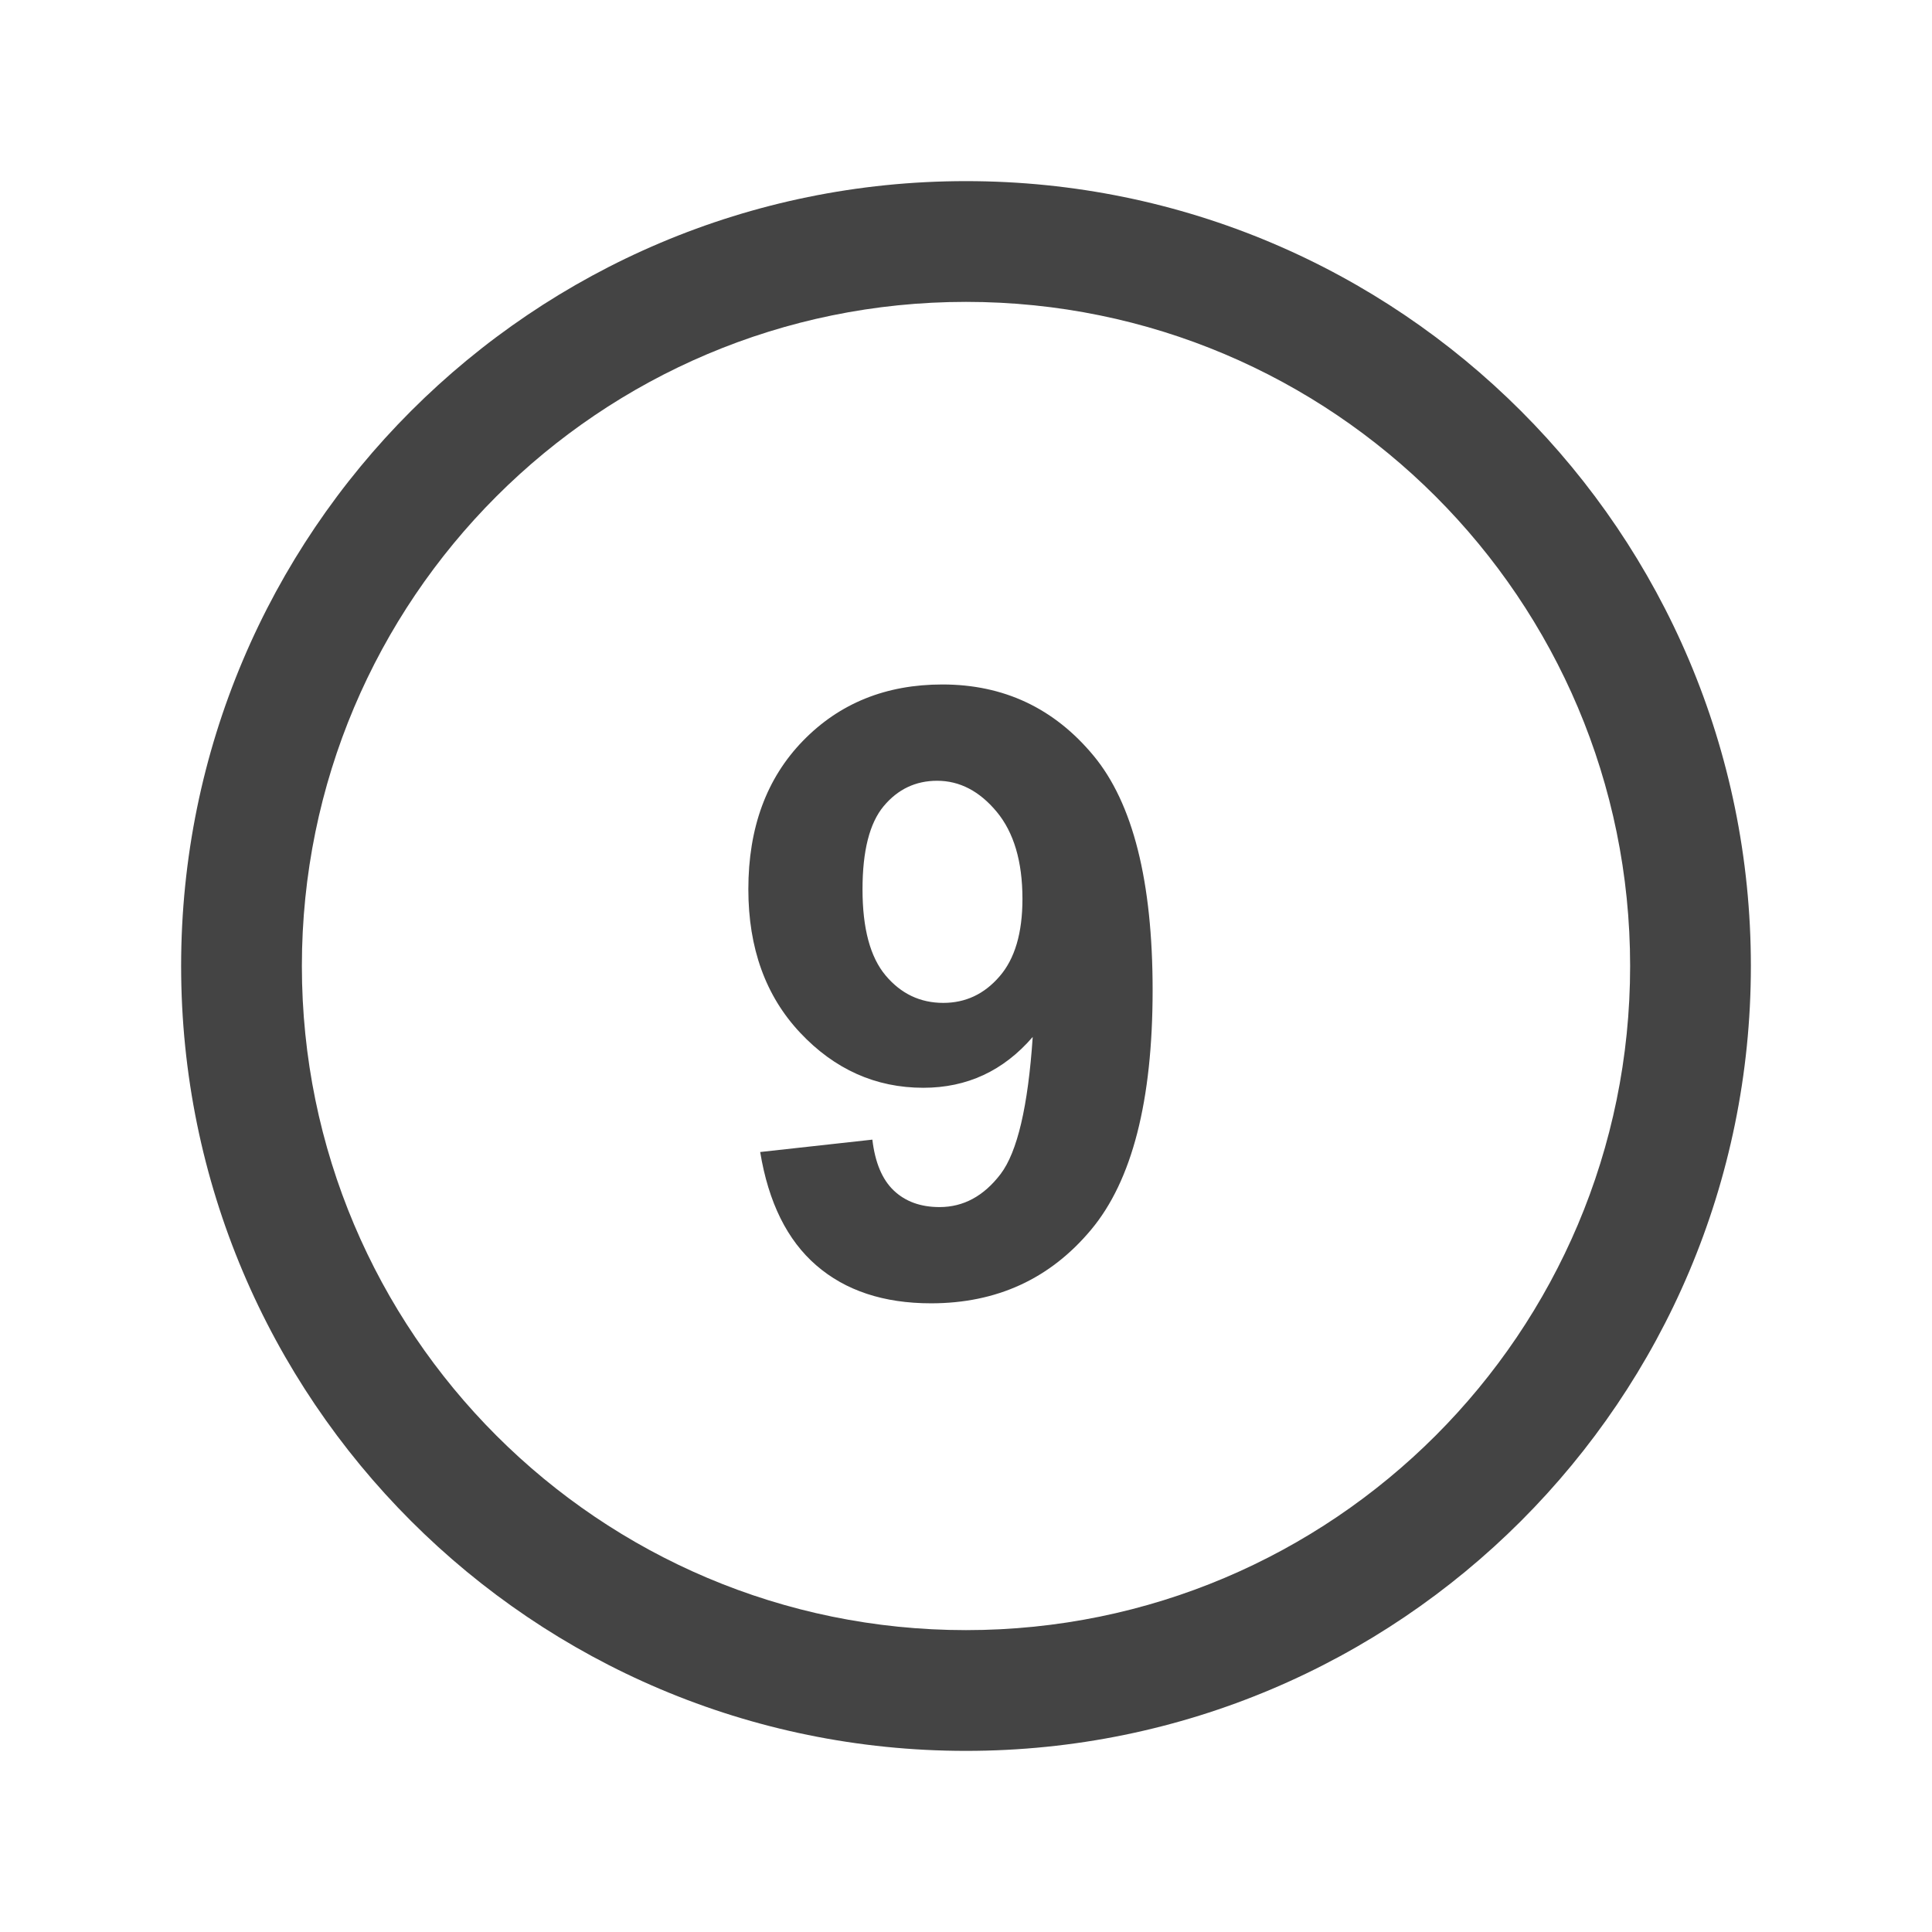 <?xml version="1.0" encoding="utf-8"?>
<!-- Generated by IcoMoon.io -->
<!DOCTYPE svg PUBLIC "-//W3C//DTD SVG 1.1//EN" "http://www.w3.org/Graphics/SVG/1.1/DTD/svg11.dtd">
<svg version="1.1" xmlns="http://www.w3.org/2000/svg" xmlns:xlink="http://www.w3.org/1999/xlink" width="32" height="32" viewBox="0 0 32 32">
<path fill="#444444" d="M16 3c-7.18 0-13 5.82-13 13s5.82 13 13 13 13-5.82 13-13-5.82-13-13-13zM16 27c-6.075 0-11-4.925-11-11s4.925-11 11-11 11 4.925 11 11-4.925 11-11 11zM15.609 11.337c-0.935 0-1.704 0.311-2.309 0.933s-0.905 1.442-0.905 2.458c0 0.976 0.286 1.768 0.857 2.376s1.253 0.913 2.041 0.913c0.725 0 1.328-0.281 1.812-0.842-0.077 1.149-0.255 1.906-0.532 2.271-0.278 0.364-0.614 0.547-1.011 0.547-0.314 0-0.566-0.092-0.758-0.274s-0.31-0.464-0.355-0.843l-1.858 0.205c0.137 0.833 0.446 1.459 0.929 1.877 0.483 0.419 1.117 0.629 1.9 0.629 1.090 0 1.973-0.406 2.652-1.219 0.679-0.812 1.019-2.135 1.019-3.968 0-1.802-0.326-3.096-0.978-3.883s-1.487-1.18-2.504-1.18zM16.555 16.173c-0.252 0.292-0.562 0.438-0.931 0.438-0.382 0-0.701-0.151-0.956-0.455s-0.382-0.779-0.382-1.426c0-0.638 0.117-1.098 0.351-1.378s0.529-0.42 0.885-0.42c0.373 0 0.701 0.171 0.986 0.513 0.284 0.342 0.427 0.823 0.427 1.443 0 0.565-0.126 0.993-0.38 1.285z"></path>
</svg>
